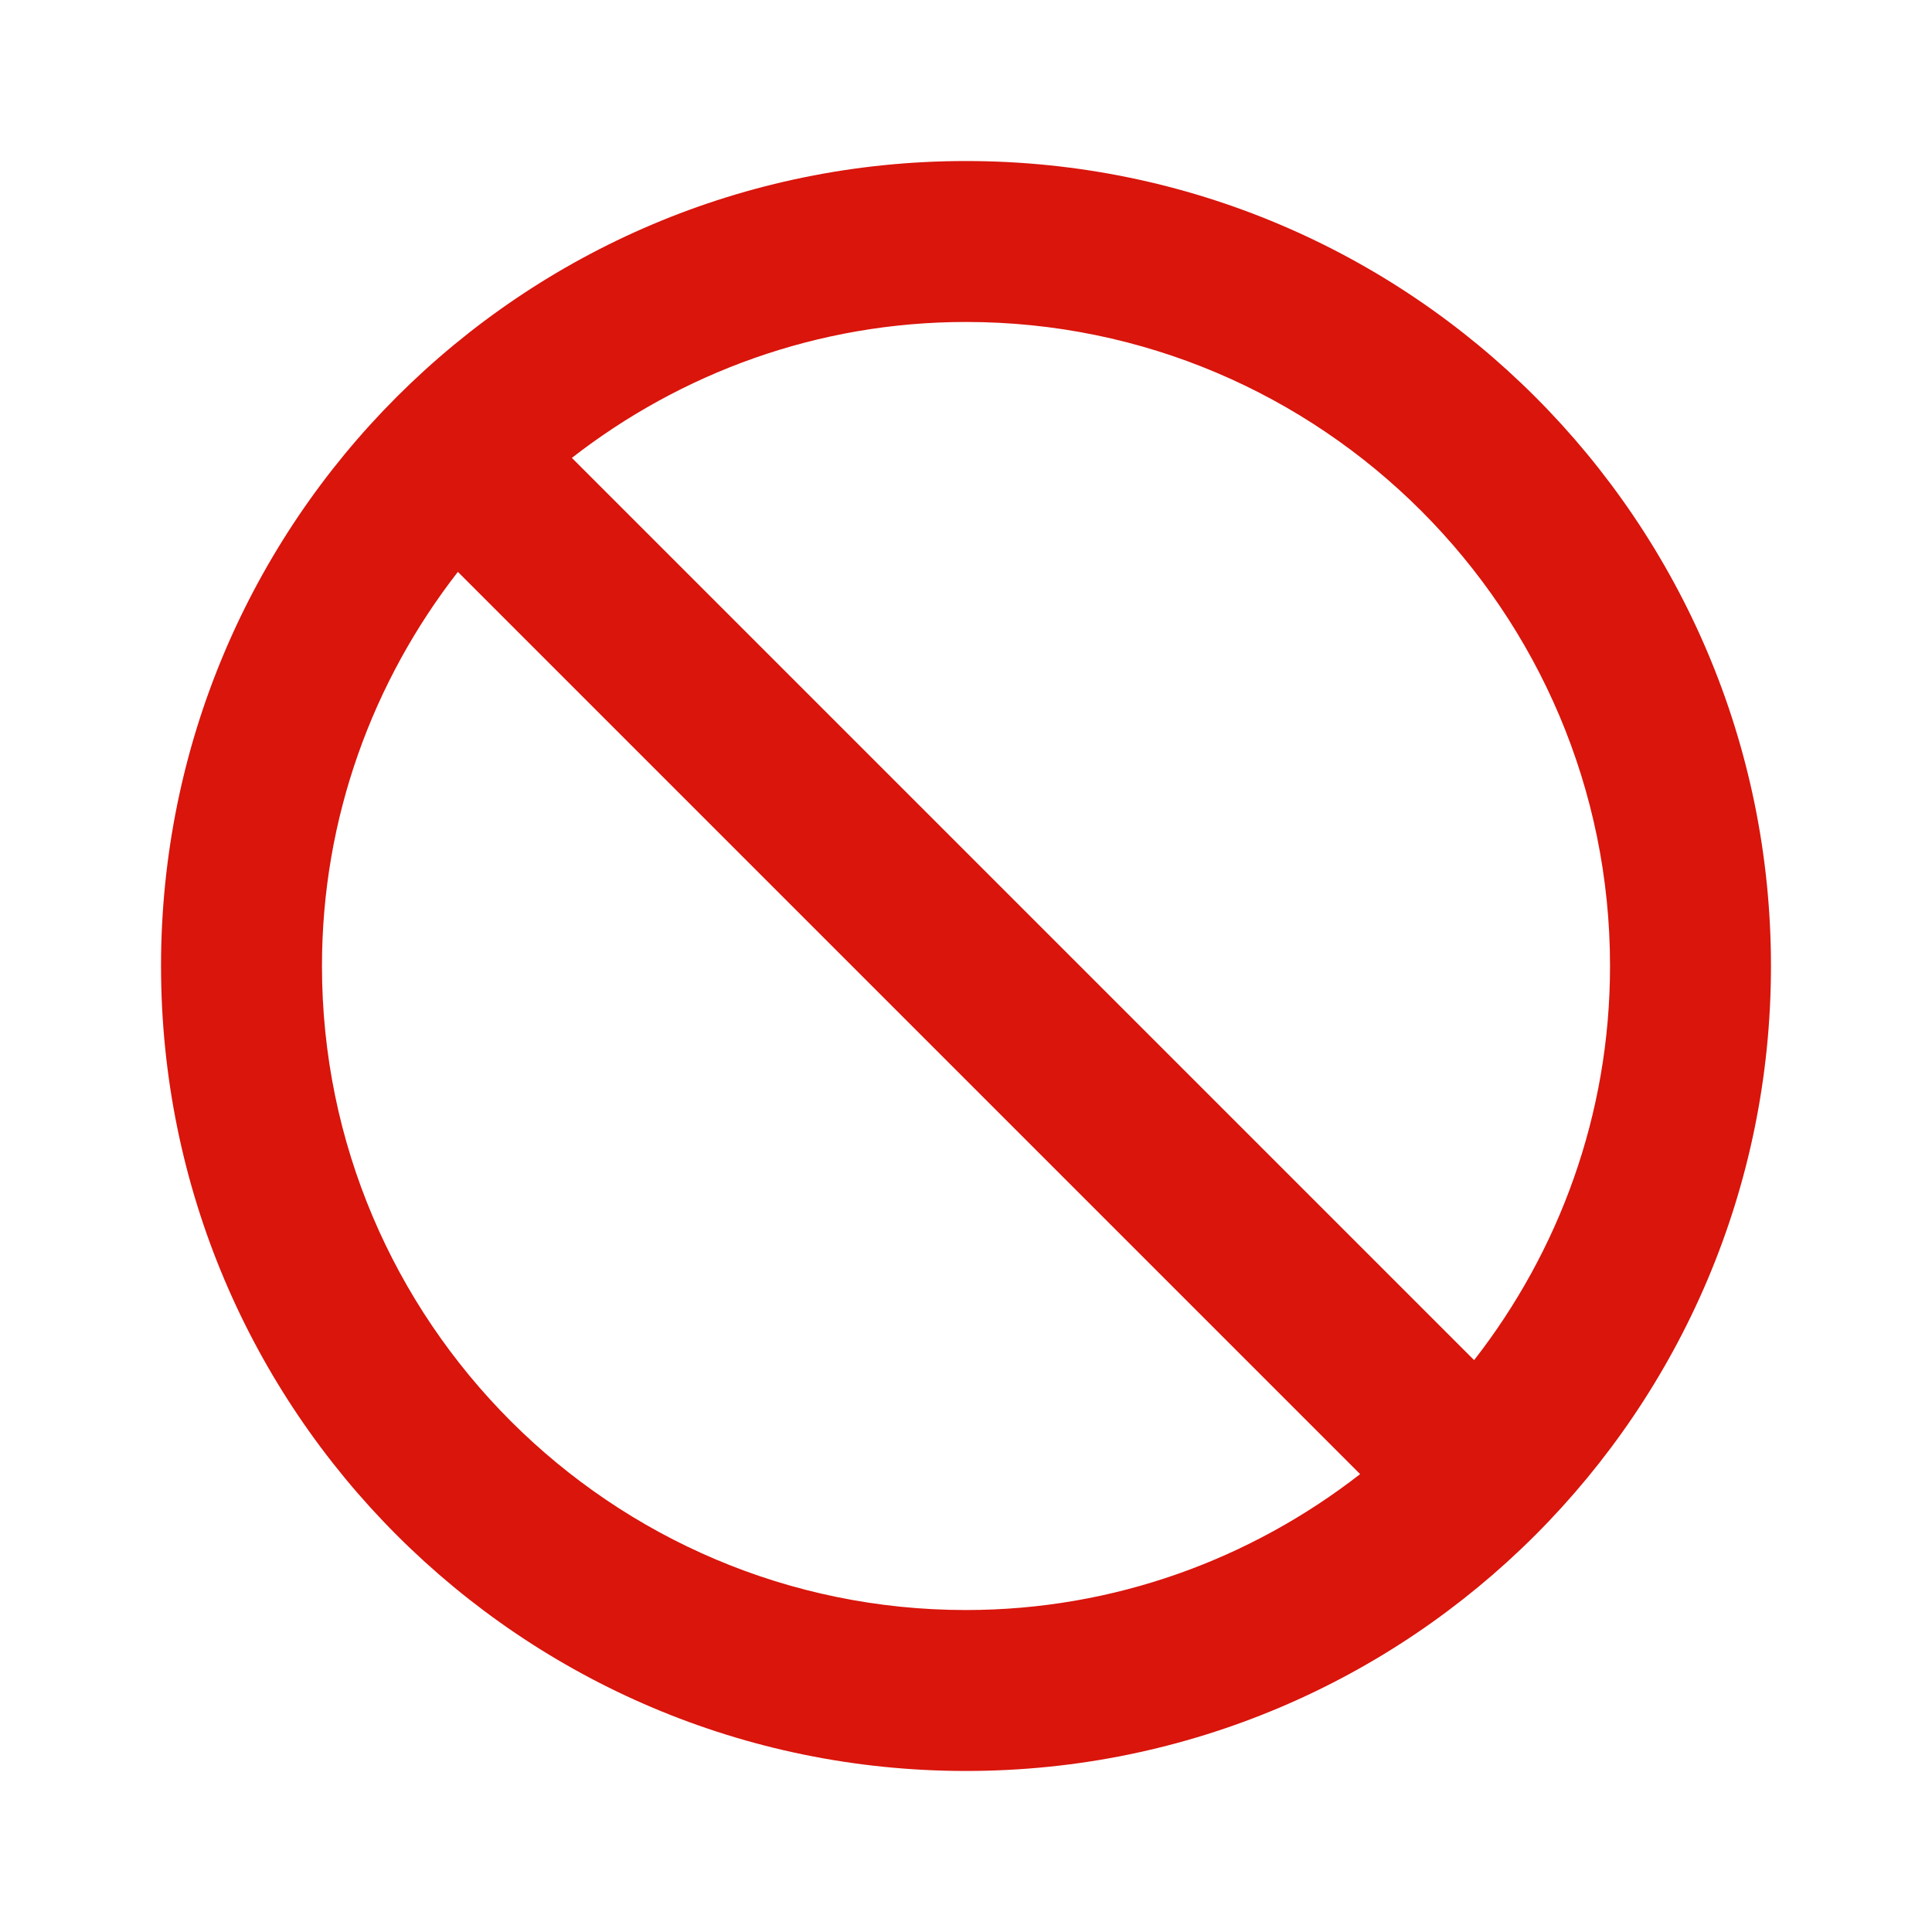 <!--
  ~  (c) 2018-2020 Cloudera, Inc. All rights reserved.
  ~
  ~    This code is provided to you pursuant to your written agreement with Cloudera, which may be the terms of the
  ~   Affero General Public License version 3 (AGPLv3), or pursuant to a written agreement with a third party authorized
  ~   to distribute this code.  If you do not have a written agreement with Cloudera or with an authorized and
  ~   properly licensed third party, you do not have any rights to this code.
  ~
  ~    If this code is provided to you under the terms of the AGPLv3:
  ~    (A) CLOUDERA PROVIDES THIS CODE TO YOU WITHOUT WARRANTIES OF ANY KIND;
  ~    (B) CLOUDERA DISCLAIMS ANY AND ALL EXPRESS AND IMPLIED WARRANTIES WITH RESPECT TO THIS CODE, INCLUDING BUT NOT
  ~        LIMITED TO IMPLIED WARRANTIES OF TITLE, NON-INFRINGEMENT, MERCHANTABILITY AND FITNESS FOR A PARTICULAR PURPOSE;
  ~    (C) CLOUDERA IS NOT LIABLE TO YOU, AND WILL NOT DEFEND, INDEMNIFY, OR HOLD YOU HARMLESS FOR ANY CLAIMS ARISING
  ~        FROM OR RELATED TO THE CODE; AND
  ~    (D) WITH RESPECT TO YOUR EXERCISE OF ANY RIGHTS GRANTED TO YOU FOR THE CODE, CLOUDERA IS NOT LIABLE FOR ANY
  ~        DIRECT, INDIRECT, INCIDENTAL, SPECIAL, EXEMPLARY, PUNITIVE OR CONSEQUENTIAL DAMAGES INCLUDING, BUT NOT LIMITED
  ~        TO, DAMAGES RELATED TO LOST REVENUE, LOST PROFITS, LOSS OF INCOME, LOSS OF BUSINESS ADVANTAGE OR
  ~        UNAVAILABILITY, OR LOSS OR CORRUPTION OF DATA.
  ~
  -->
<svg xmlns="http://www.w3.org/2000/svg" width="20" height="20" viewBox="0 0 20 20">
    <path fill="#D9150C" fill-rule="evenodd" d="M10 16.667c1.538 0 2.952-.53 4.08-1.407L4.74 5.92C3.863 7.047 3.333 8.461 3.333 10c0 3.676 2.991 6.667 6.667 6.667m0-13.334c-1.538 0-2.953.53-4.08 1.407l9.34 9.34c.878-1.127 1.407-2.542 1.407-4.08 0-3.676-2.991-6.667-6.667-6.667m0-1.666c4.602 0 8.333 3.731 8.333 8.333S14.602 18.333 10 18.333 1.667 14.602 1.667 10 5.398 1.667 10 1.667"/>
</svg>

